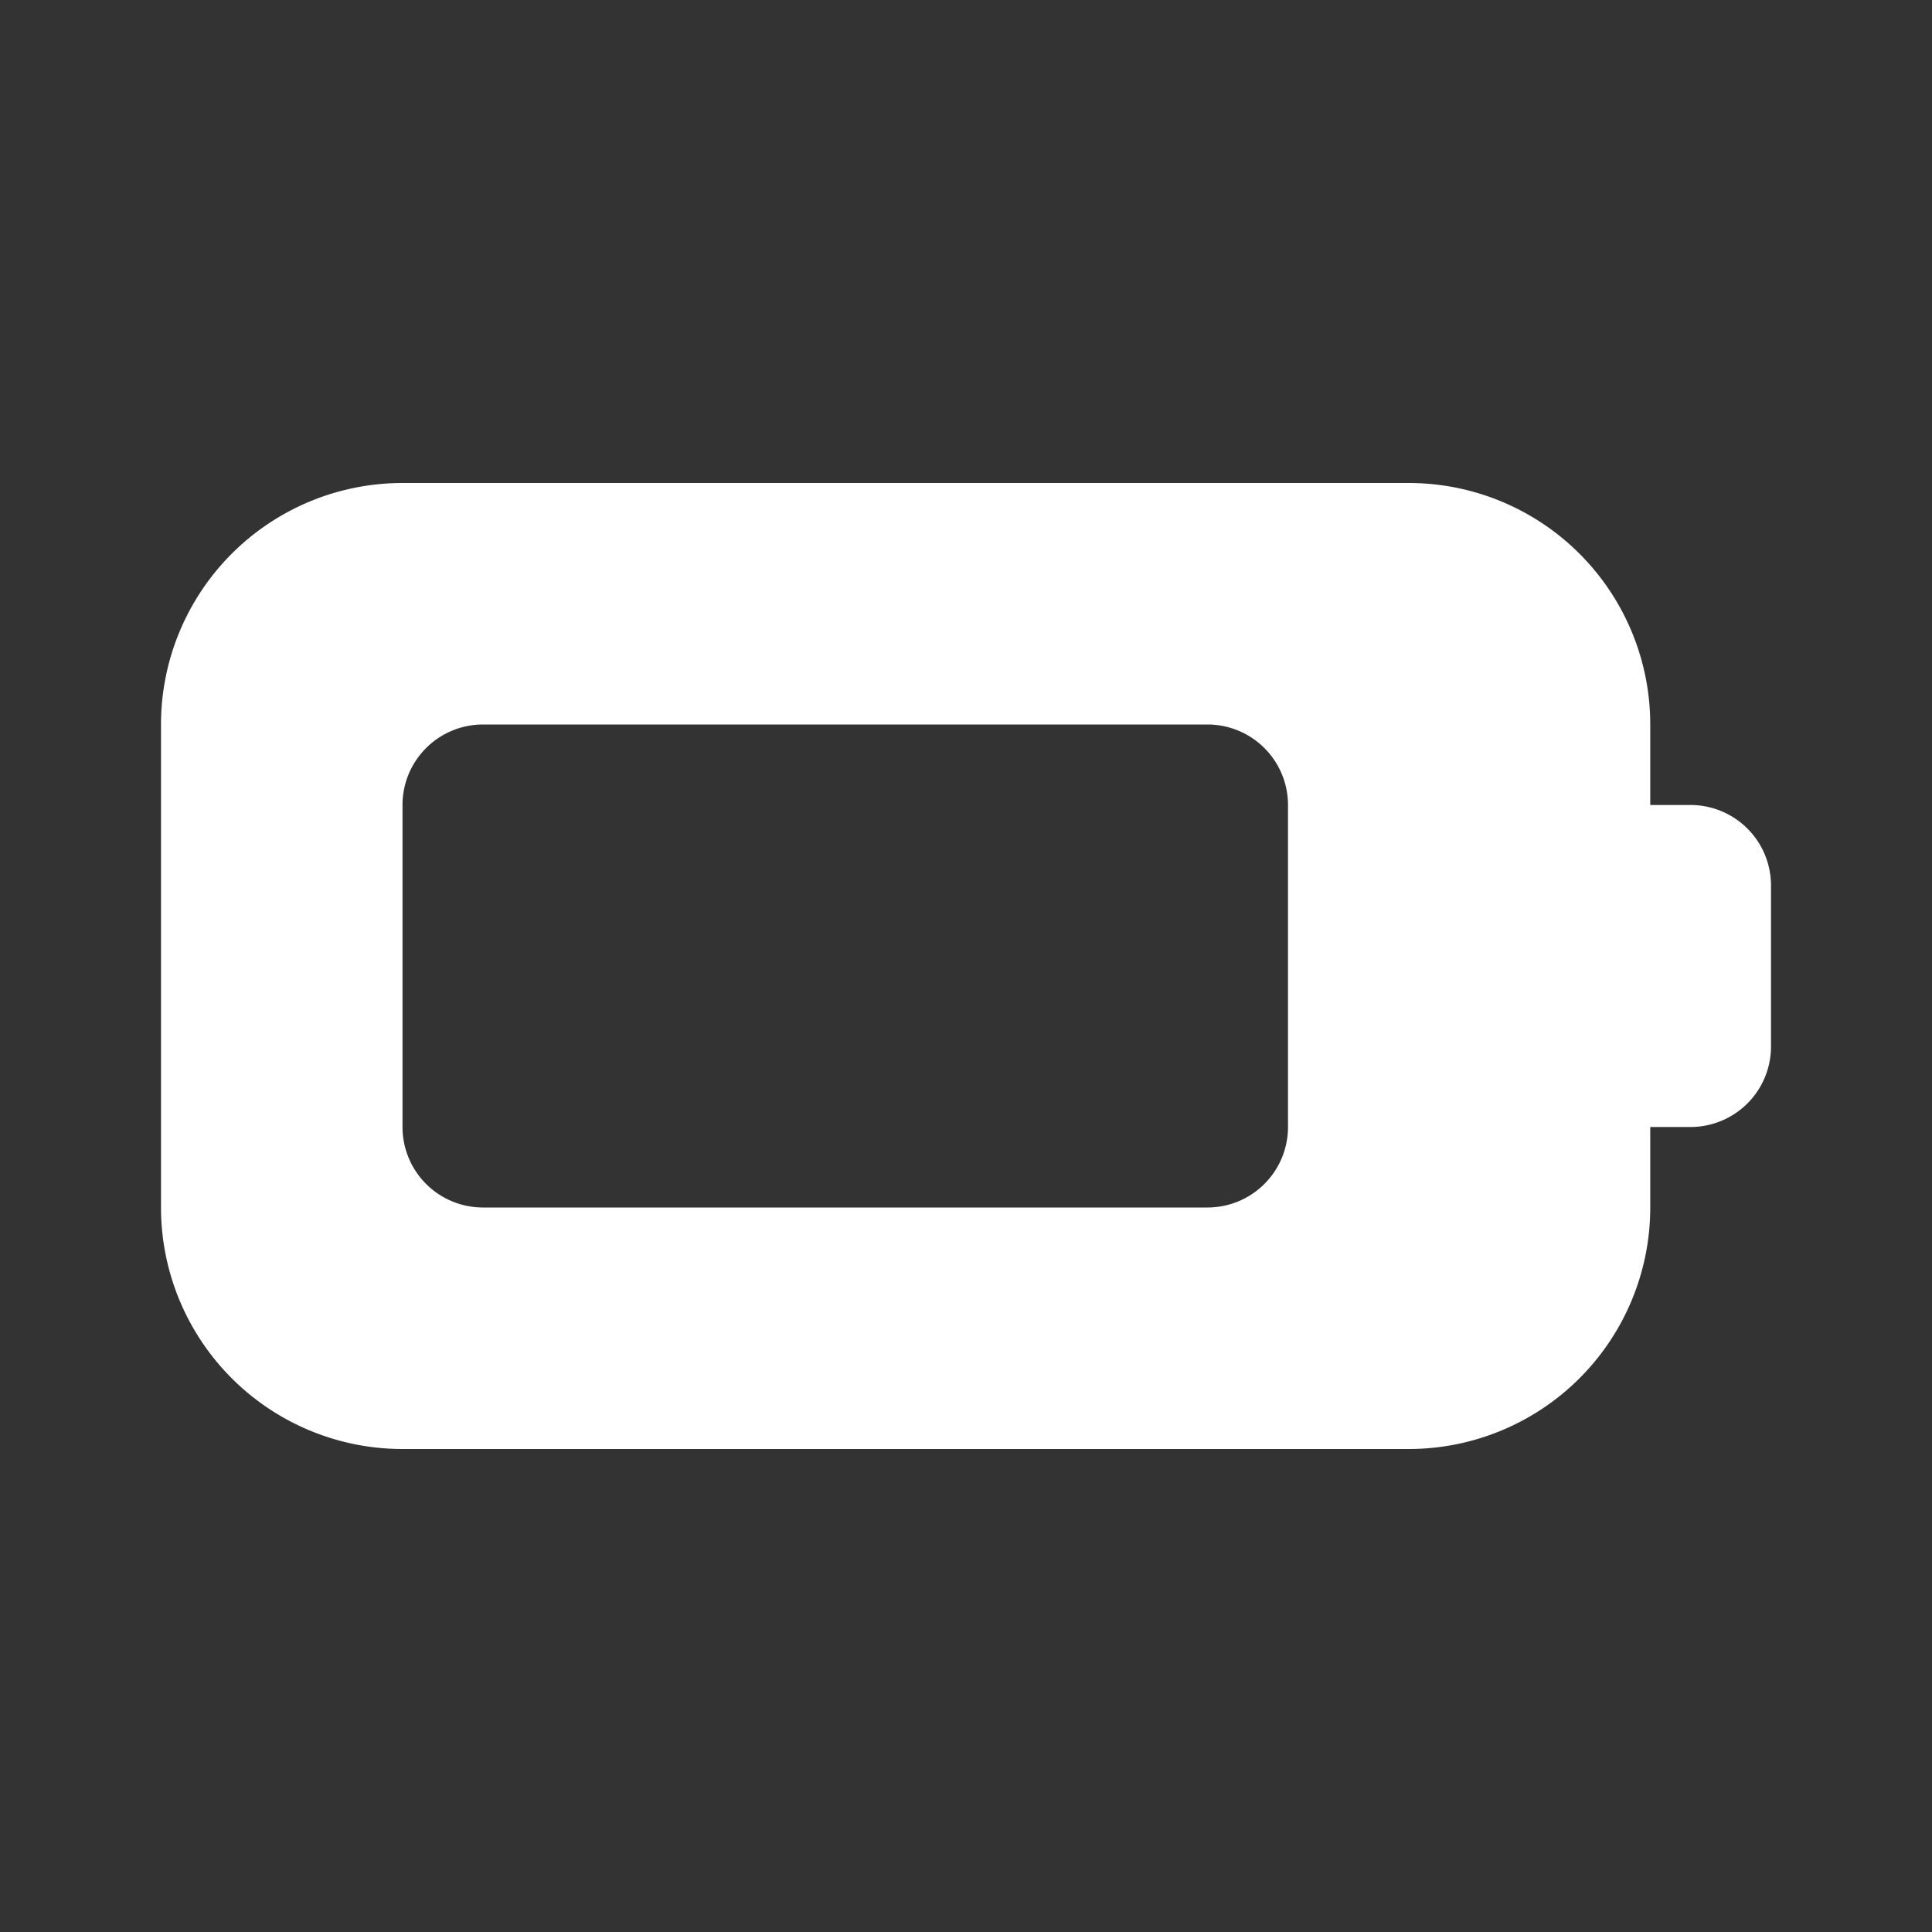 <svg width="24" height="24" fill="none" viewBox="0 0 24 24" xmlns="http://www.w3.org/2000/svg"><rect x="0" y="0" width="24" height="24" fill="#333333" stroke="none"/><path d="M6 9a1 1 0 0 0-1 1v4a1 1 0 0 0 1 1h9a1 1 0 0 0 1-1v-4a1 1 0 0 0-1-1H6ZM2 9a3 3 0 0 1 3-3h12.5a3 3 0 0 1 3 3v1h.5a1 1 0 0 1 1 1v2a1 1 0 0 1-1 1h-.5v1a3 3 0 0 1-3 3H5a3 3 0 0 1-3-3V9Z" fill="#ffffff"/></svg>
